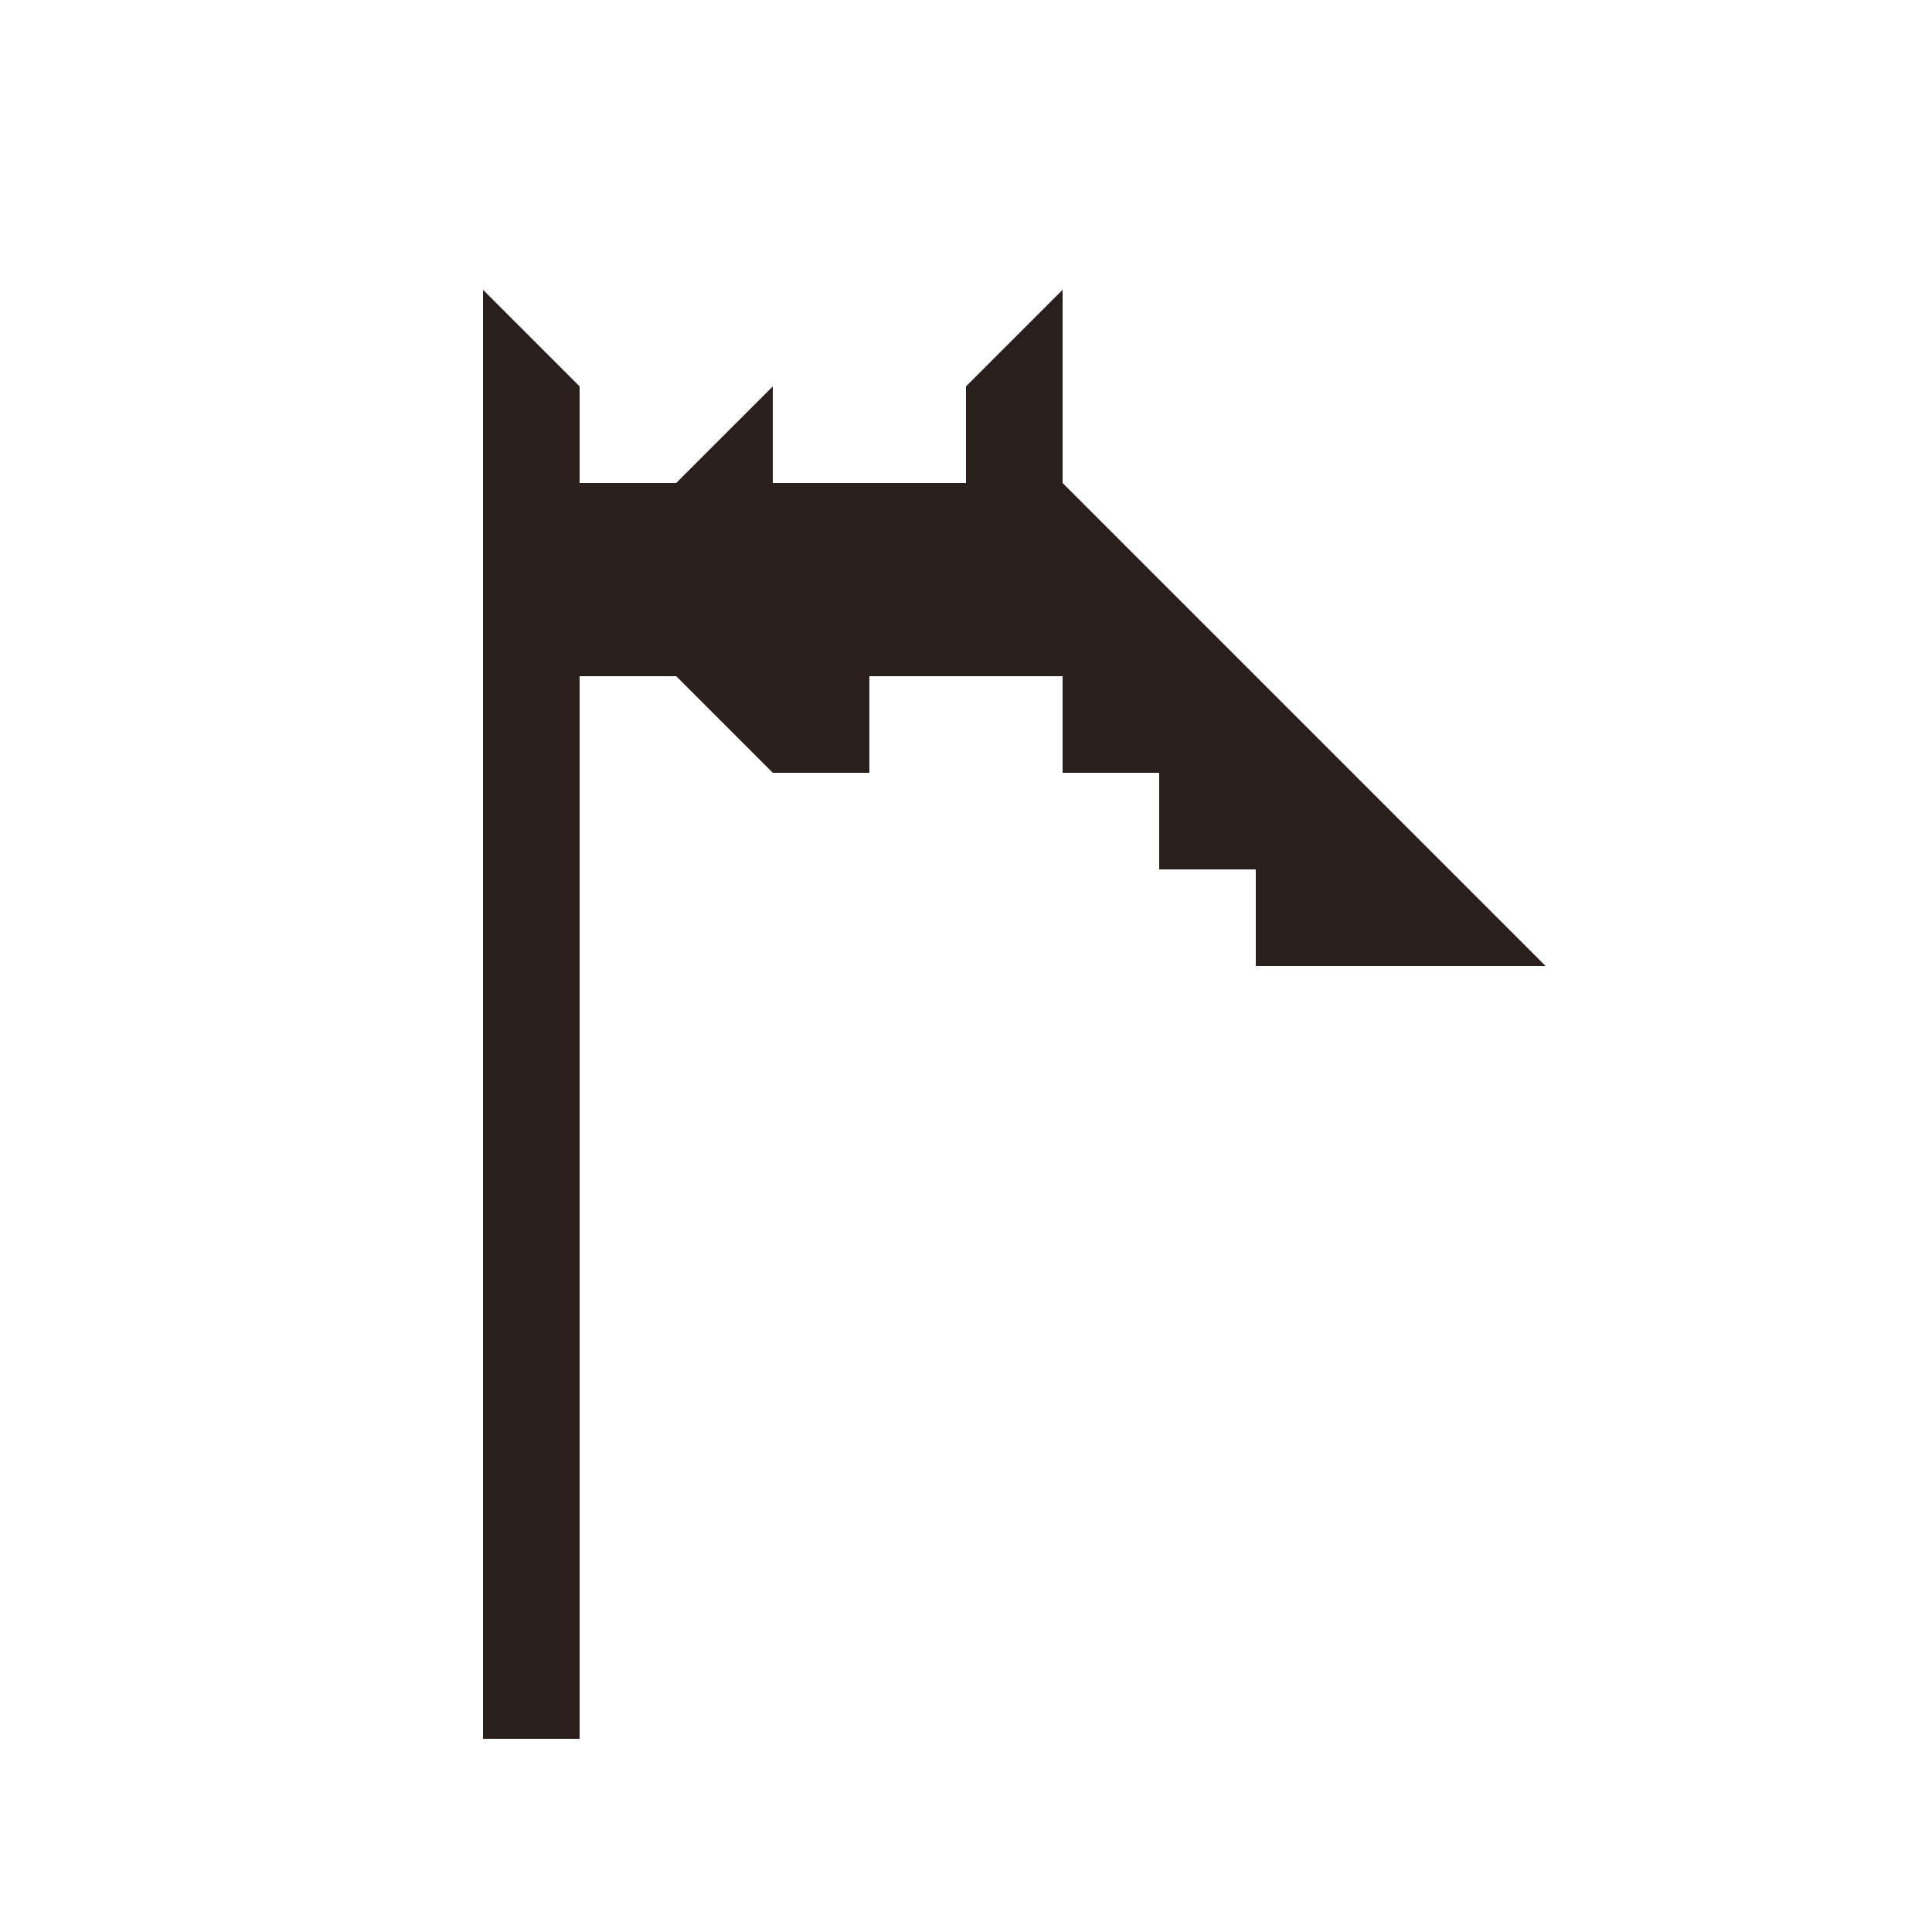 <svg xmlns="http://www.w3.org/2000/svg" viewBox="0 0 16 16"><defs><style>.cls-1{fill:#29201d;}.cls-2{fill:none;}</style></defs><g id="Layer_2" data-name="Layer 2"><g id="Layer_1-2" data-name="Layer 1"><polygon class="cls-1" points="12 7.2 11.2 6.4 10.4 5.6 9.6 4.8 8.8 4 8.8 3.2 8.8 2.4 8 3.2 8 4 7.2 4 6.4 4 6.4 3.2 5.6 4 4.8 4 4.8 3.2 4 2.4 4 3.2 4 4 4 4.8 4 5.6 4 6.4 4 7.2 4 8 4 8.8 4 9.6 4 10.4 4 11.2 4 12 4 12.01 4 12.8 4 13.6 4 13.61 4 14.4 4.8 14.4 4.8 13.6 4.8 12.81 4.8 12.8 4.8 12 4.8 11.2 4.8 10.4 4.8 9.6 4.8 8.8 4.8 8 4.8 7.2 4.8 6.4 4.8 5.6 5.6 5.6 6.4 6.4 7.2 6.4 7.2 5.6 8 5.6 8.8 5.6 8.8 6.4 9.6 6.4 9.6 7.2 10.4 7.2 10.4 8 11.2 8 12 8 12.8 8 12 7.2"/><line class="cls-2" x2="16"/><line class="cls-2" x1="16" y1="16" y2="16"/></g></g></svg>